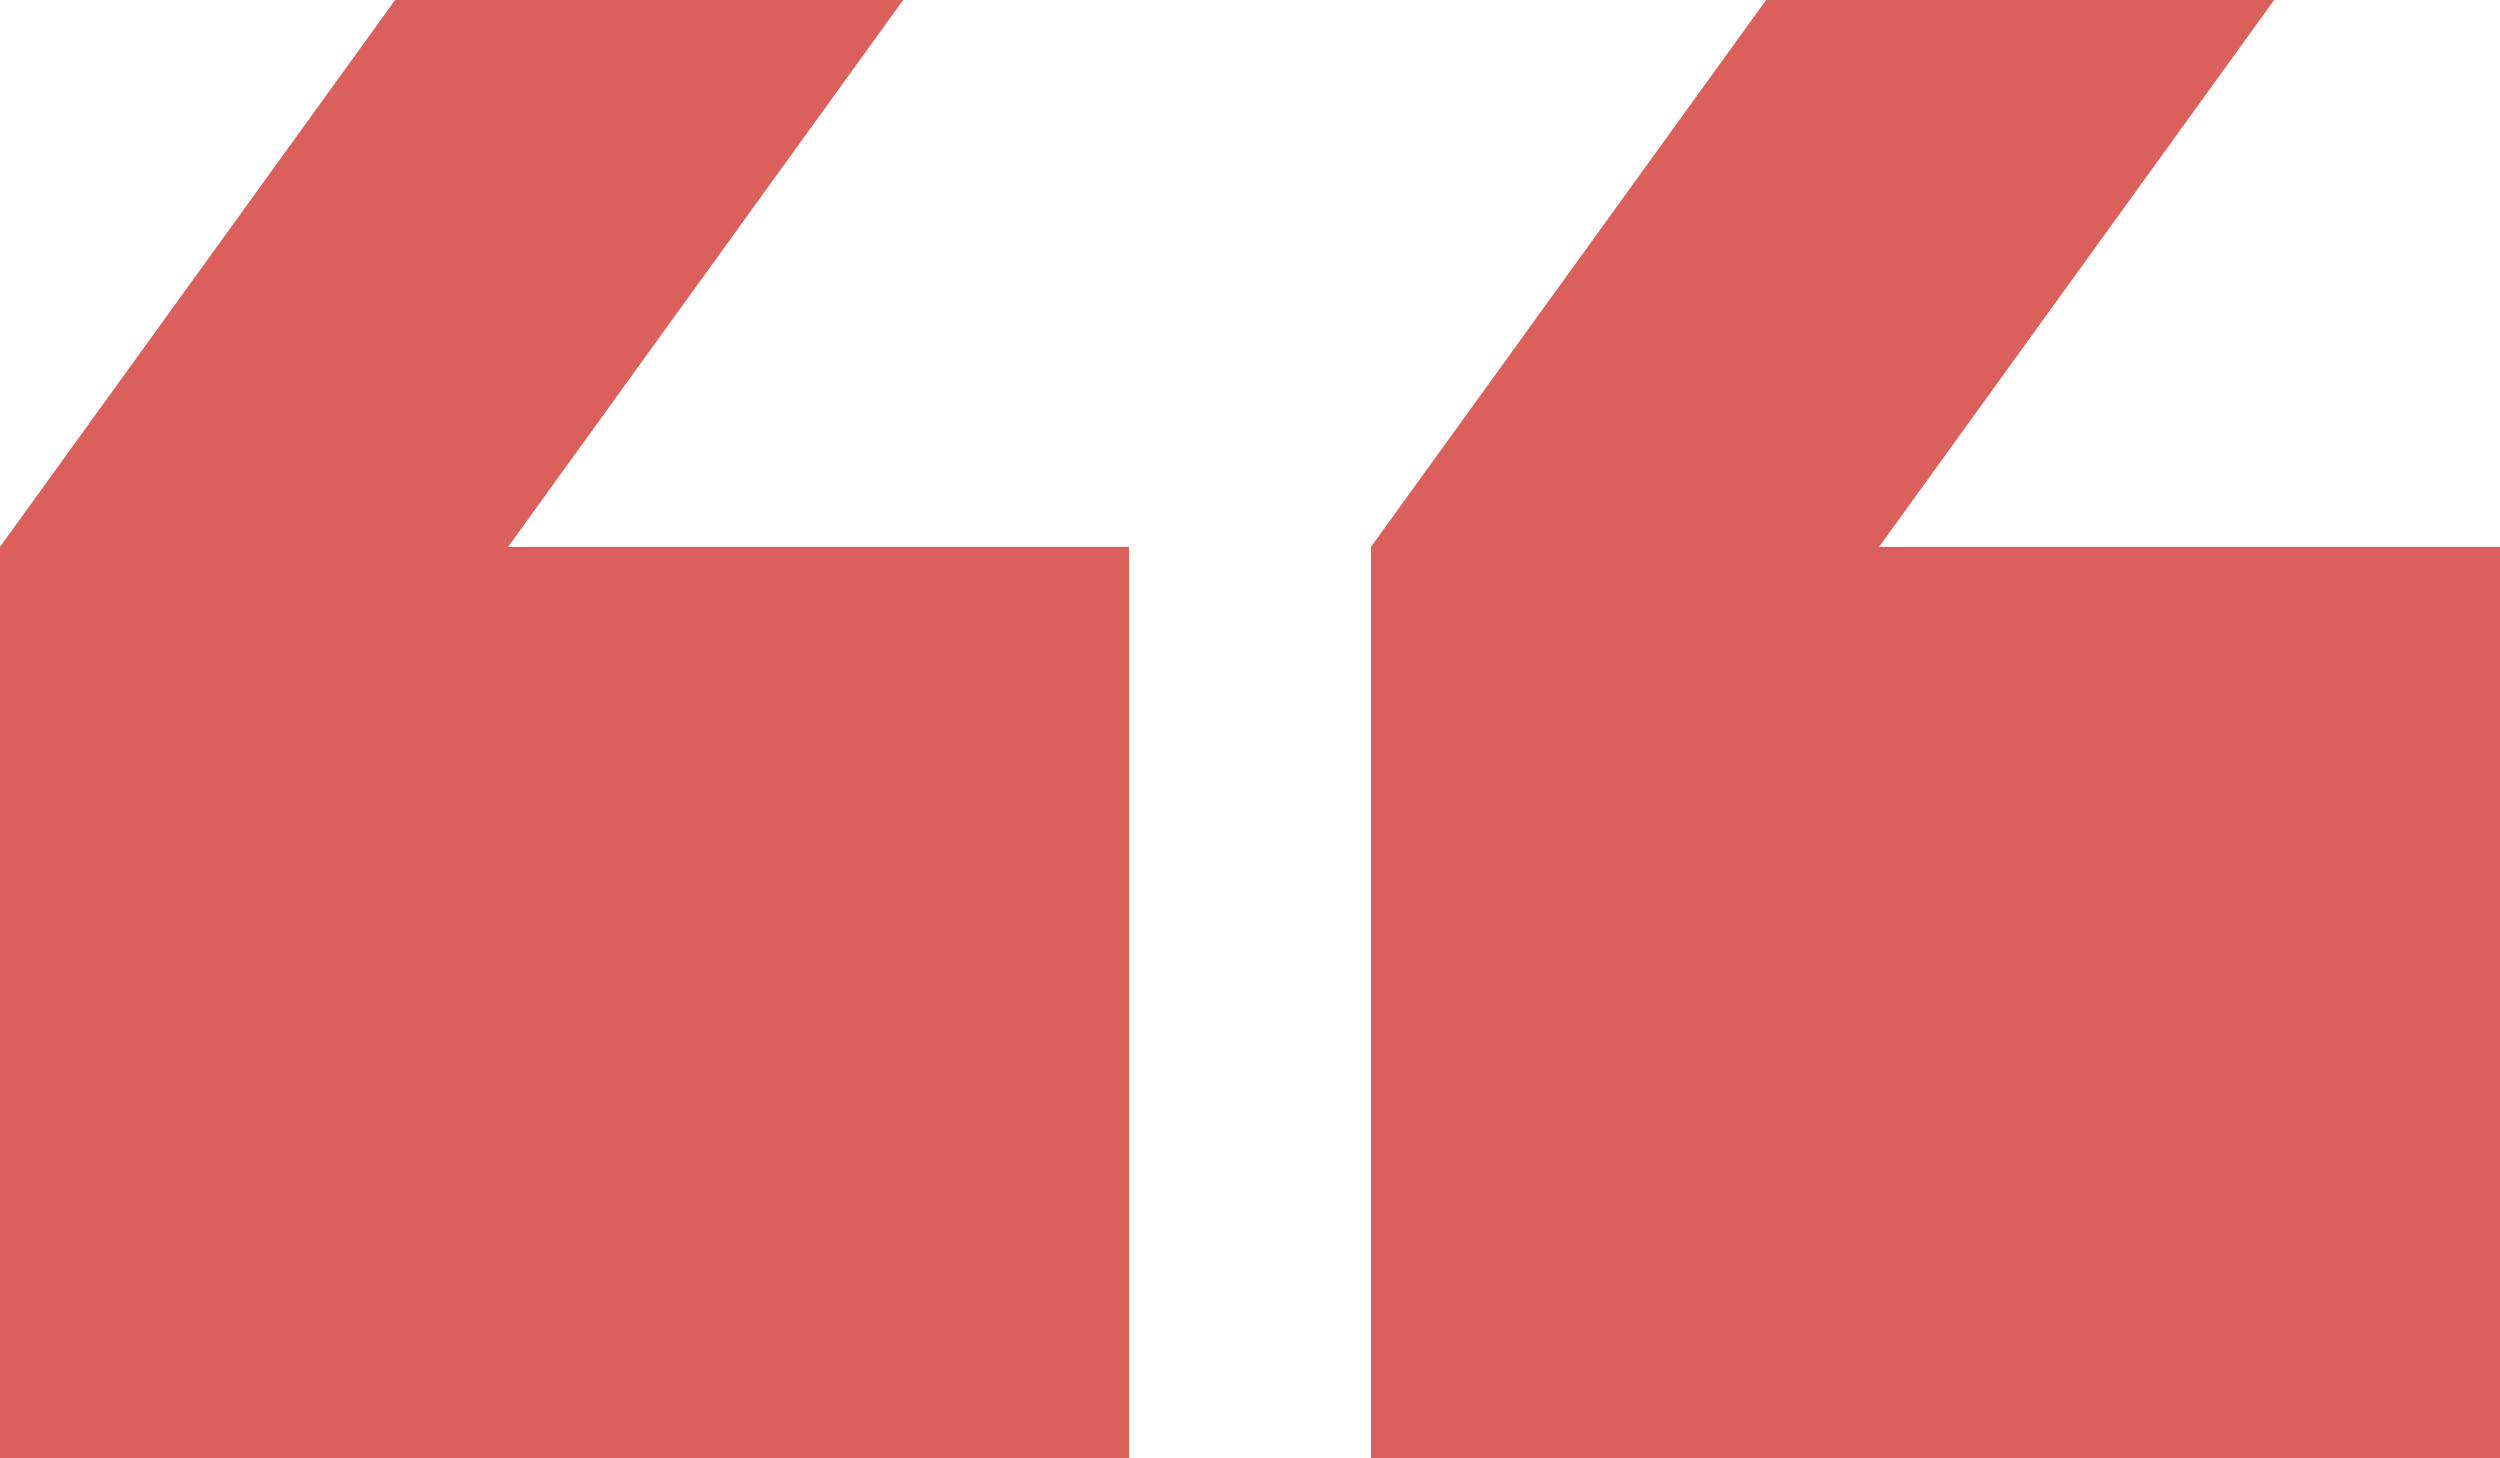 <?xml version="1.0" encoding="UTF-8"?>
<svg width="36px" height="21px" viewBox="0 0 36 21" version="1.1" xmlns="http://www.w3.org/2000/svg" xmlns:xlink="http://www.w3.org/1999/xlink">
    <!-- Generator: Sketch 52.2 (67145) - http://www.bohemiancoding.com/sketch -->
    <title>Shape</title>
    <desc>Created with Sketch.</desc>
    <g id="Page-1" stroke="none" stroke-width="1" fill="none" fill-rule="evenodd">
        <g id="1---Homepage" transform="translate(-726, -2225)" fill="#DB5F5B" fill-rule="nonzero">
            <g id="Group-3-Copy" transform="translate(599, 2198)">
                <path d="M146.742,27 L146.742,40.125 L155.684,40.125 L149.994,48 L157.31,48 L163,40.125 L163,27 L146.742,27 Z M127,40.125 L135.942,40.125 L130.252,48 L137.568,48 L143.258,40.125 L143.258,27 L127,27 L127,40.125 Z" id="Shape" transform="translate(145, 37.5) rotate(-180) translate(-145, -37.5) "></path>
            </g>
        </g>
    </g>
</svg>